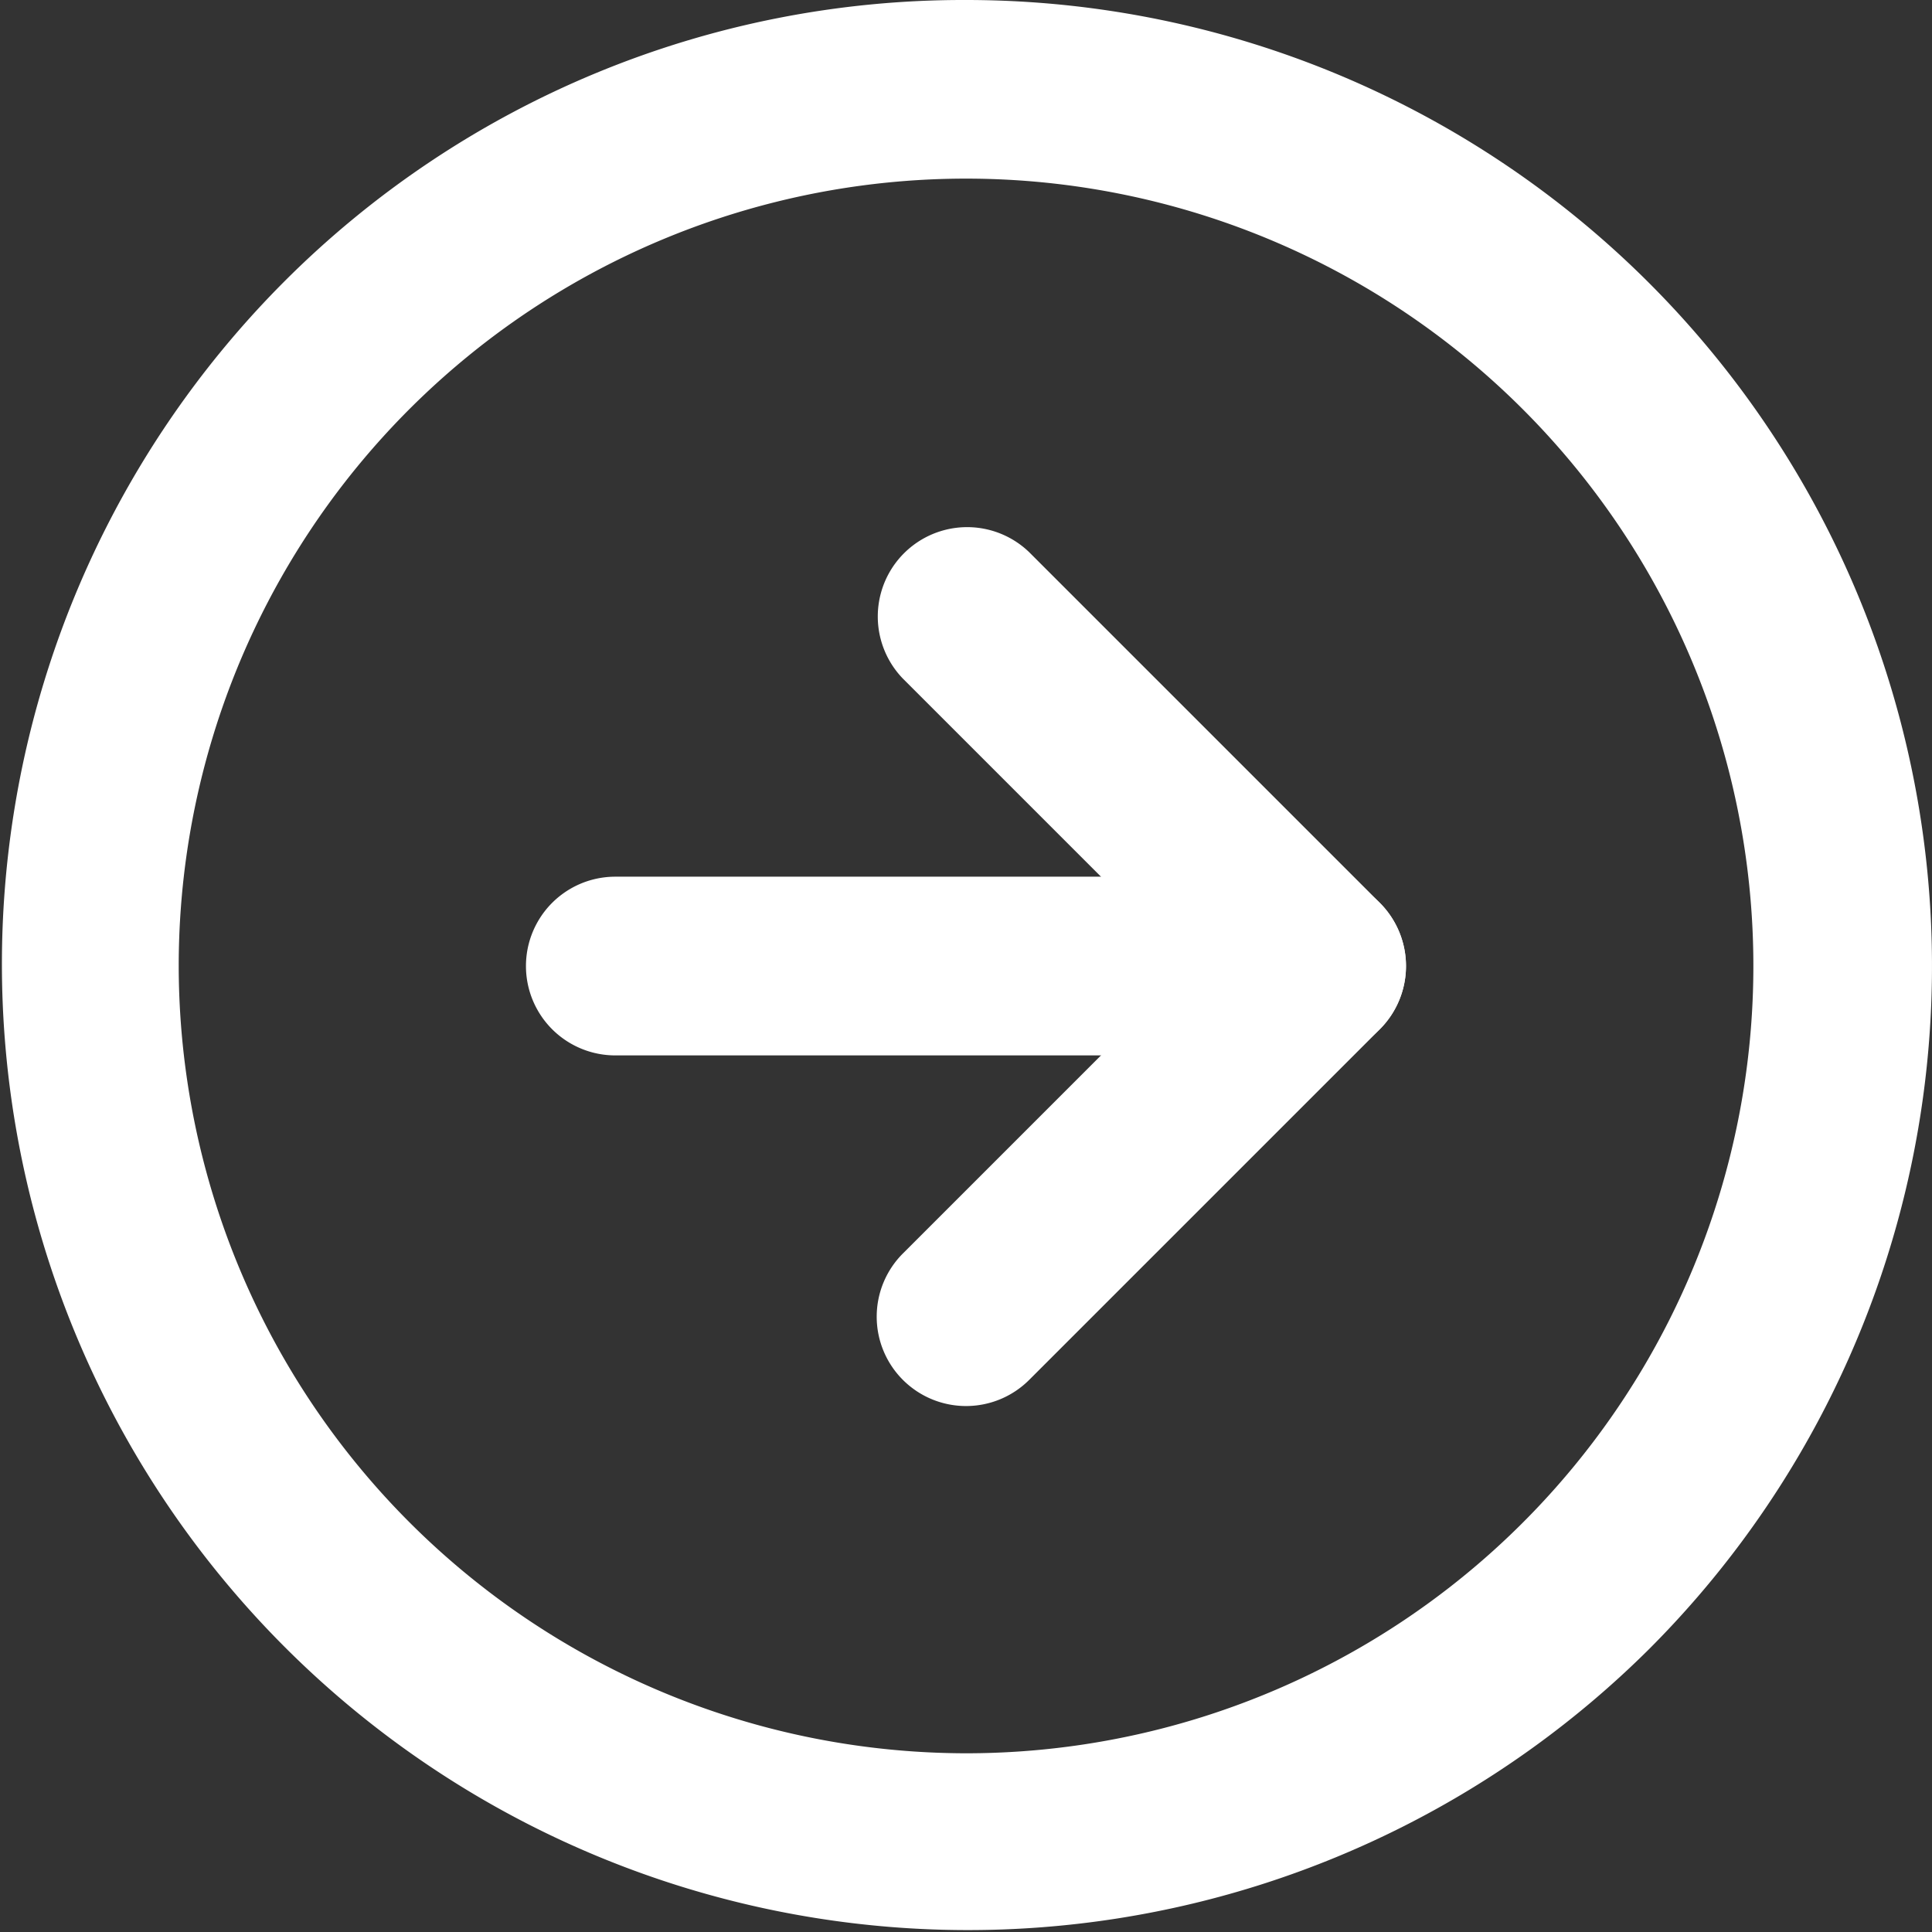<svg xmlns="http://www.w3.org/2000/svg" width="21.621" height="21.621" viewBox="0 0 21.621 21.621">
  <rect x="0" y="0" width="21.621" height="21.621" fill="#333333" stroke="none"/>
  <g id="Group_60" data-name="Group 60" transform="translate(-681 -1101.189)">
    <path id="Path_33" data-name="Path 33" d="M12.811,2a10.811,10.811,0,0,1,7.644,18.455A10.811,10.811,0,0,1,5.166,5.166,10.74,10.74,0,0,1,12.811,2Zm0,19.621A8.811,8.811,0,1,0,4,12.811,8.821,8.821,0,0,0,12.811,21.621Z" transform="translate(679 1099.189)" fill="#fff"/>
    <g id="Group_59" data-name="Group 59">
      <path id="Path_34" data-name="Path 34" d="M18,20.848a1,1,0,0,1-.707-1.707l3.217-3.217-3.217-3.217a1,1,0,0,1,1.414-1.414l3.924,3.924a1,1,0,0,1,0,1.414l-3.924,3.924A1,1,0,0,1,18,20.848Z" transform="translate(673.811 1096.076)" fill="#fff"/>
      <path id="Path_35" data-name="Path 35" d="M19.848,19H12a1,1,0,0,1,0-2h7.848a1,1,0,0,1,0,2Z" transform="translate(675.886 1094)" fill="#fff"/>
    </g>
  </g>
</svg>
